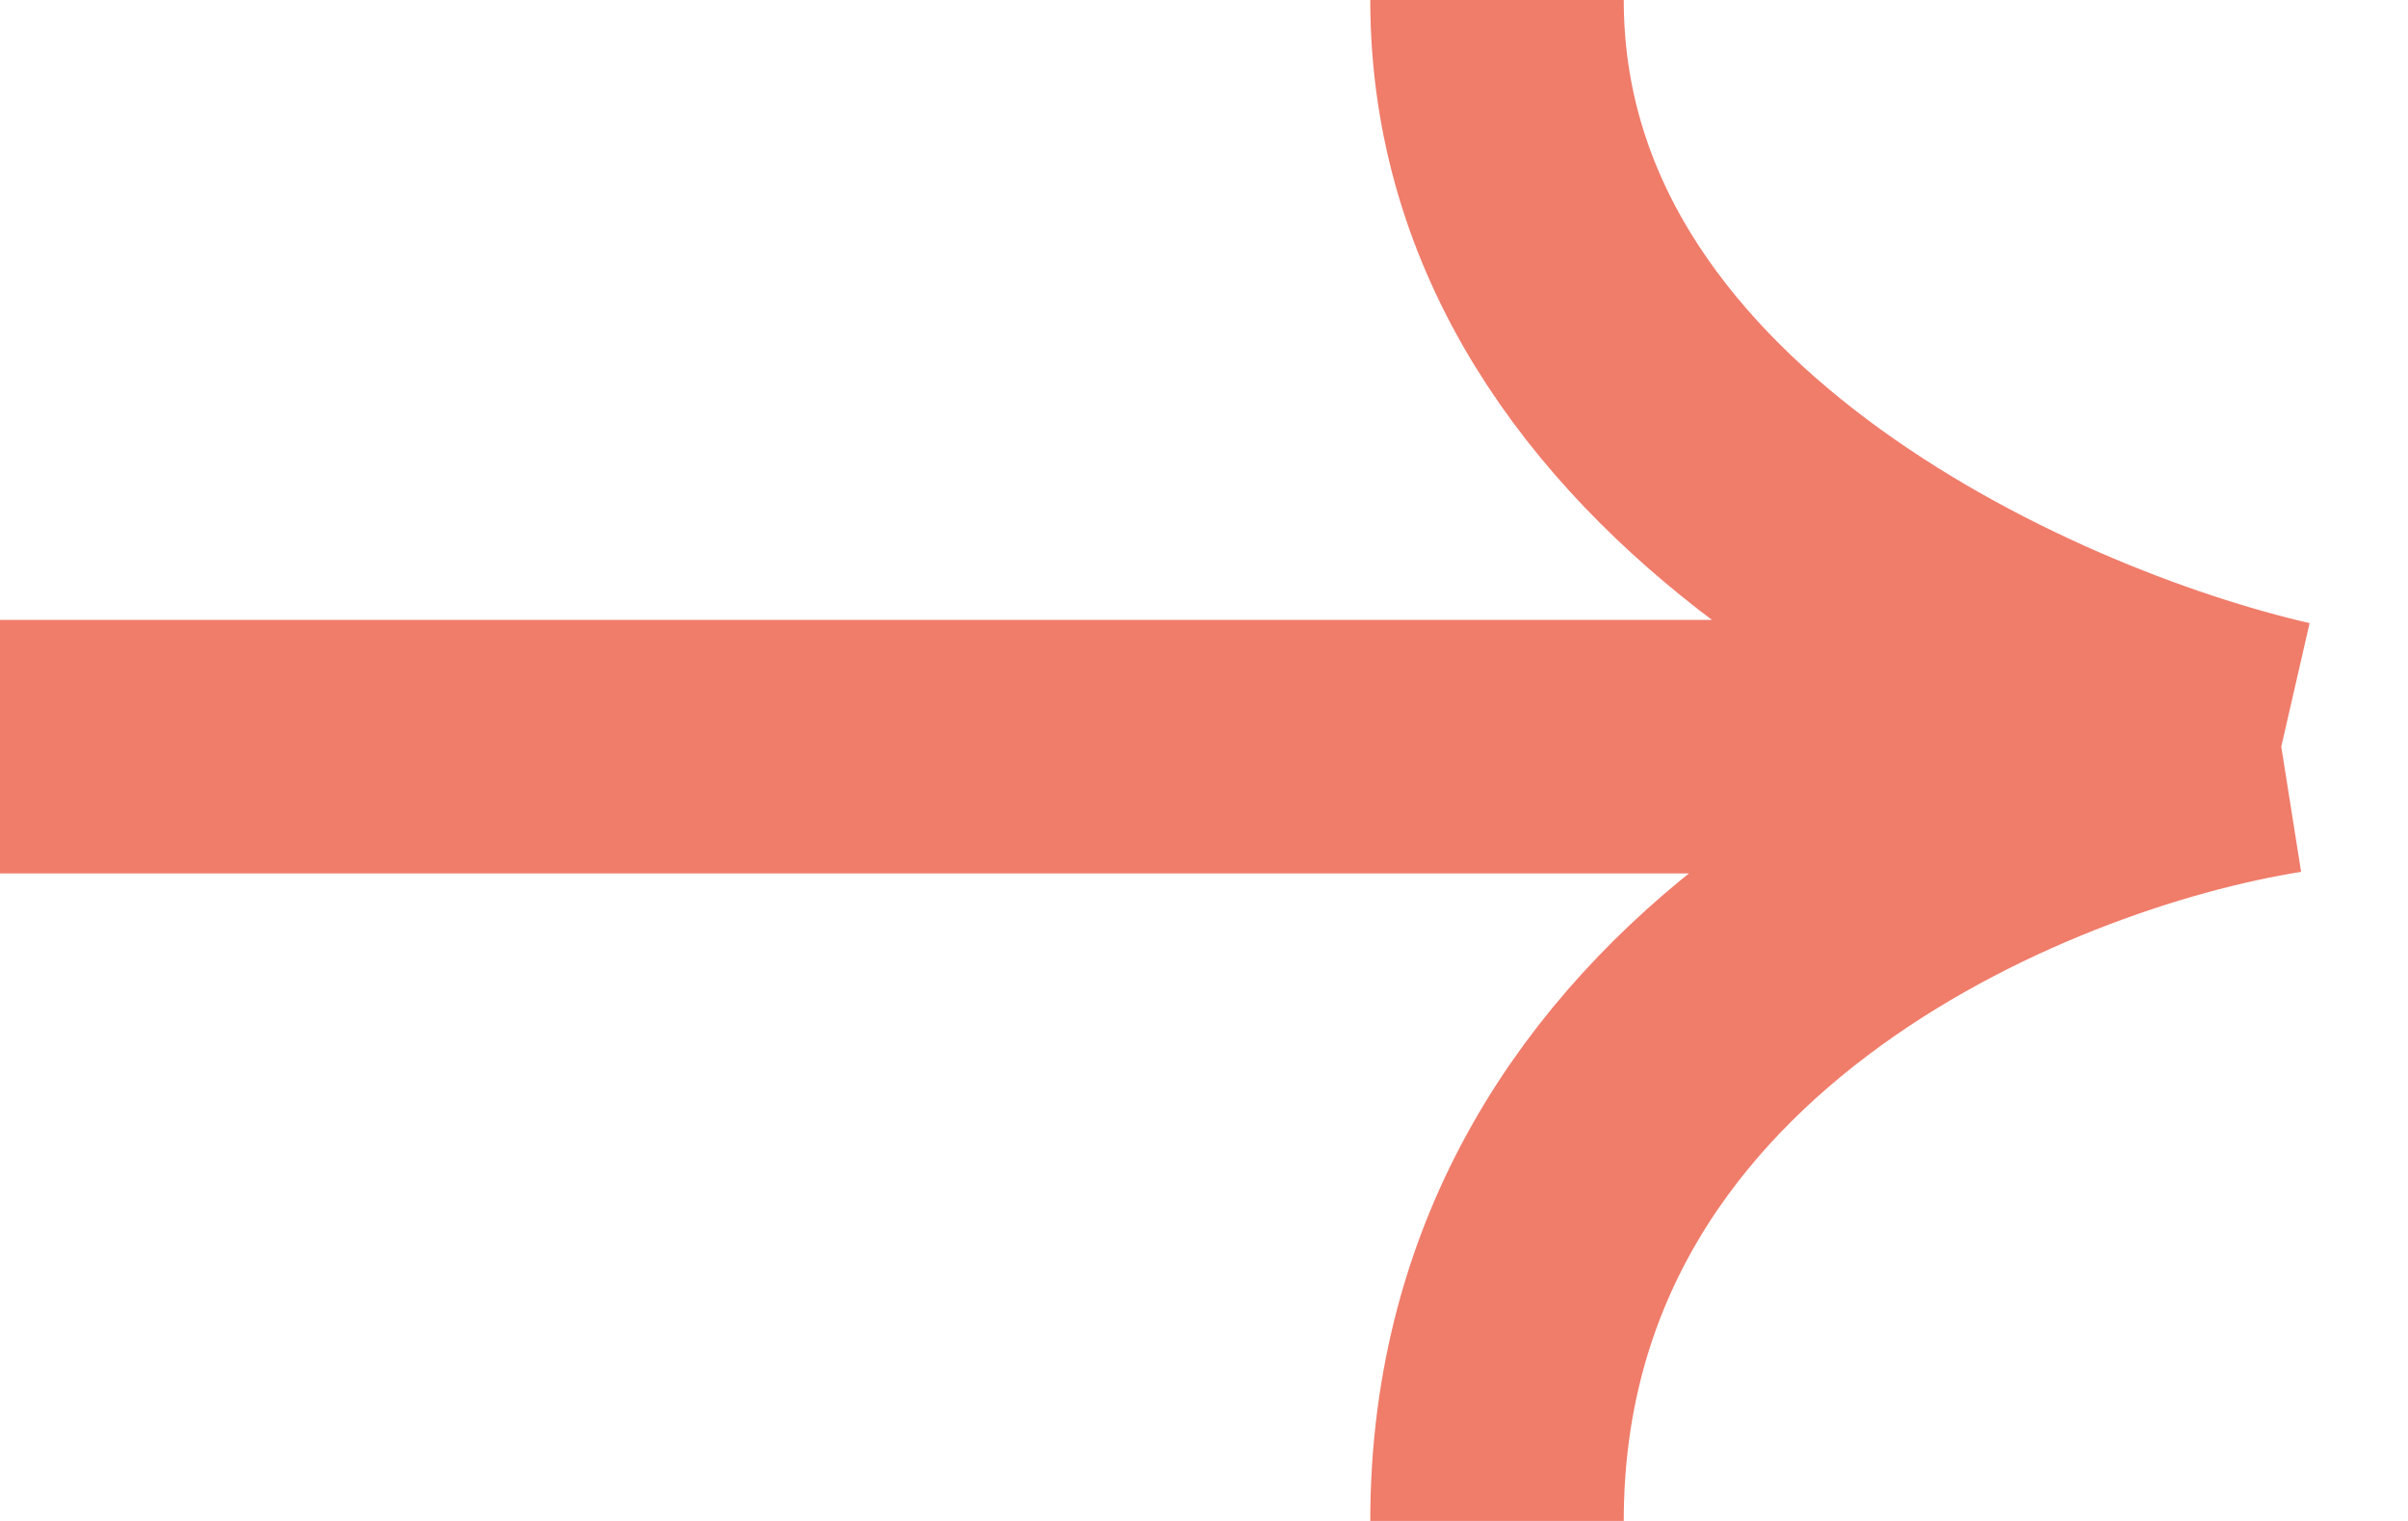 <svg width="19" height="12" viewBox="0 0 19 12" fill="none" xmlns="http://www.w3.org/2000/svg">
<path d="M0 5.891L18 5.891M18 5.891C15.938 5.418 11.812 3.578 11.812 -2.98023e-08M18 5.891C15.938 6.218 11.812 7.898 11.812 12" stroke="#F07C6A" stroke-width="2"/>
</svg>
